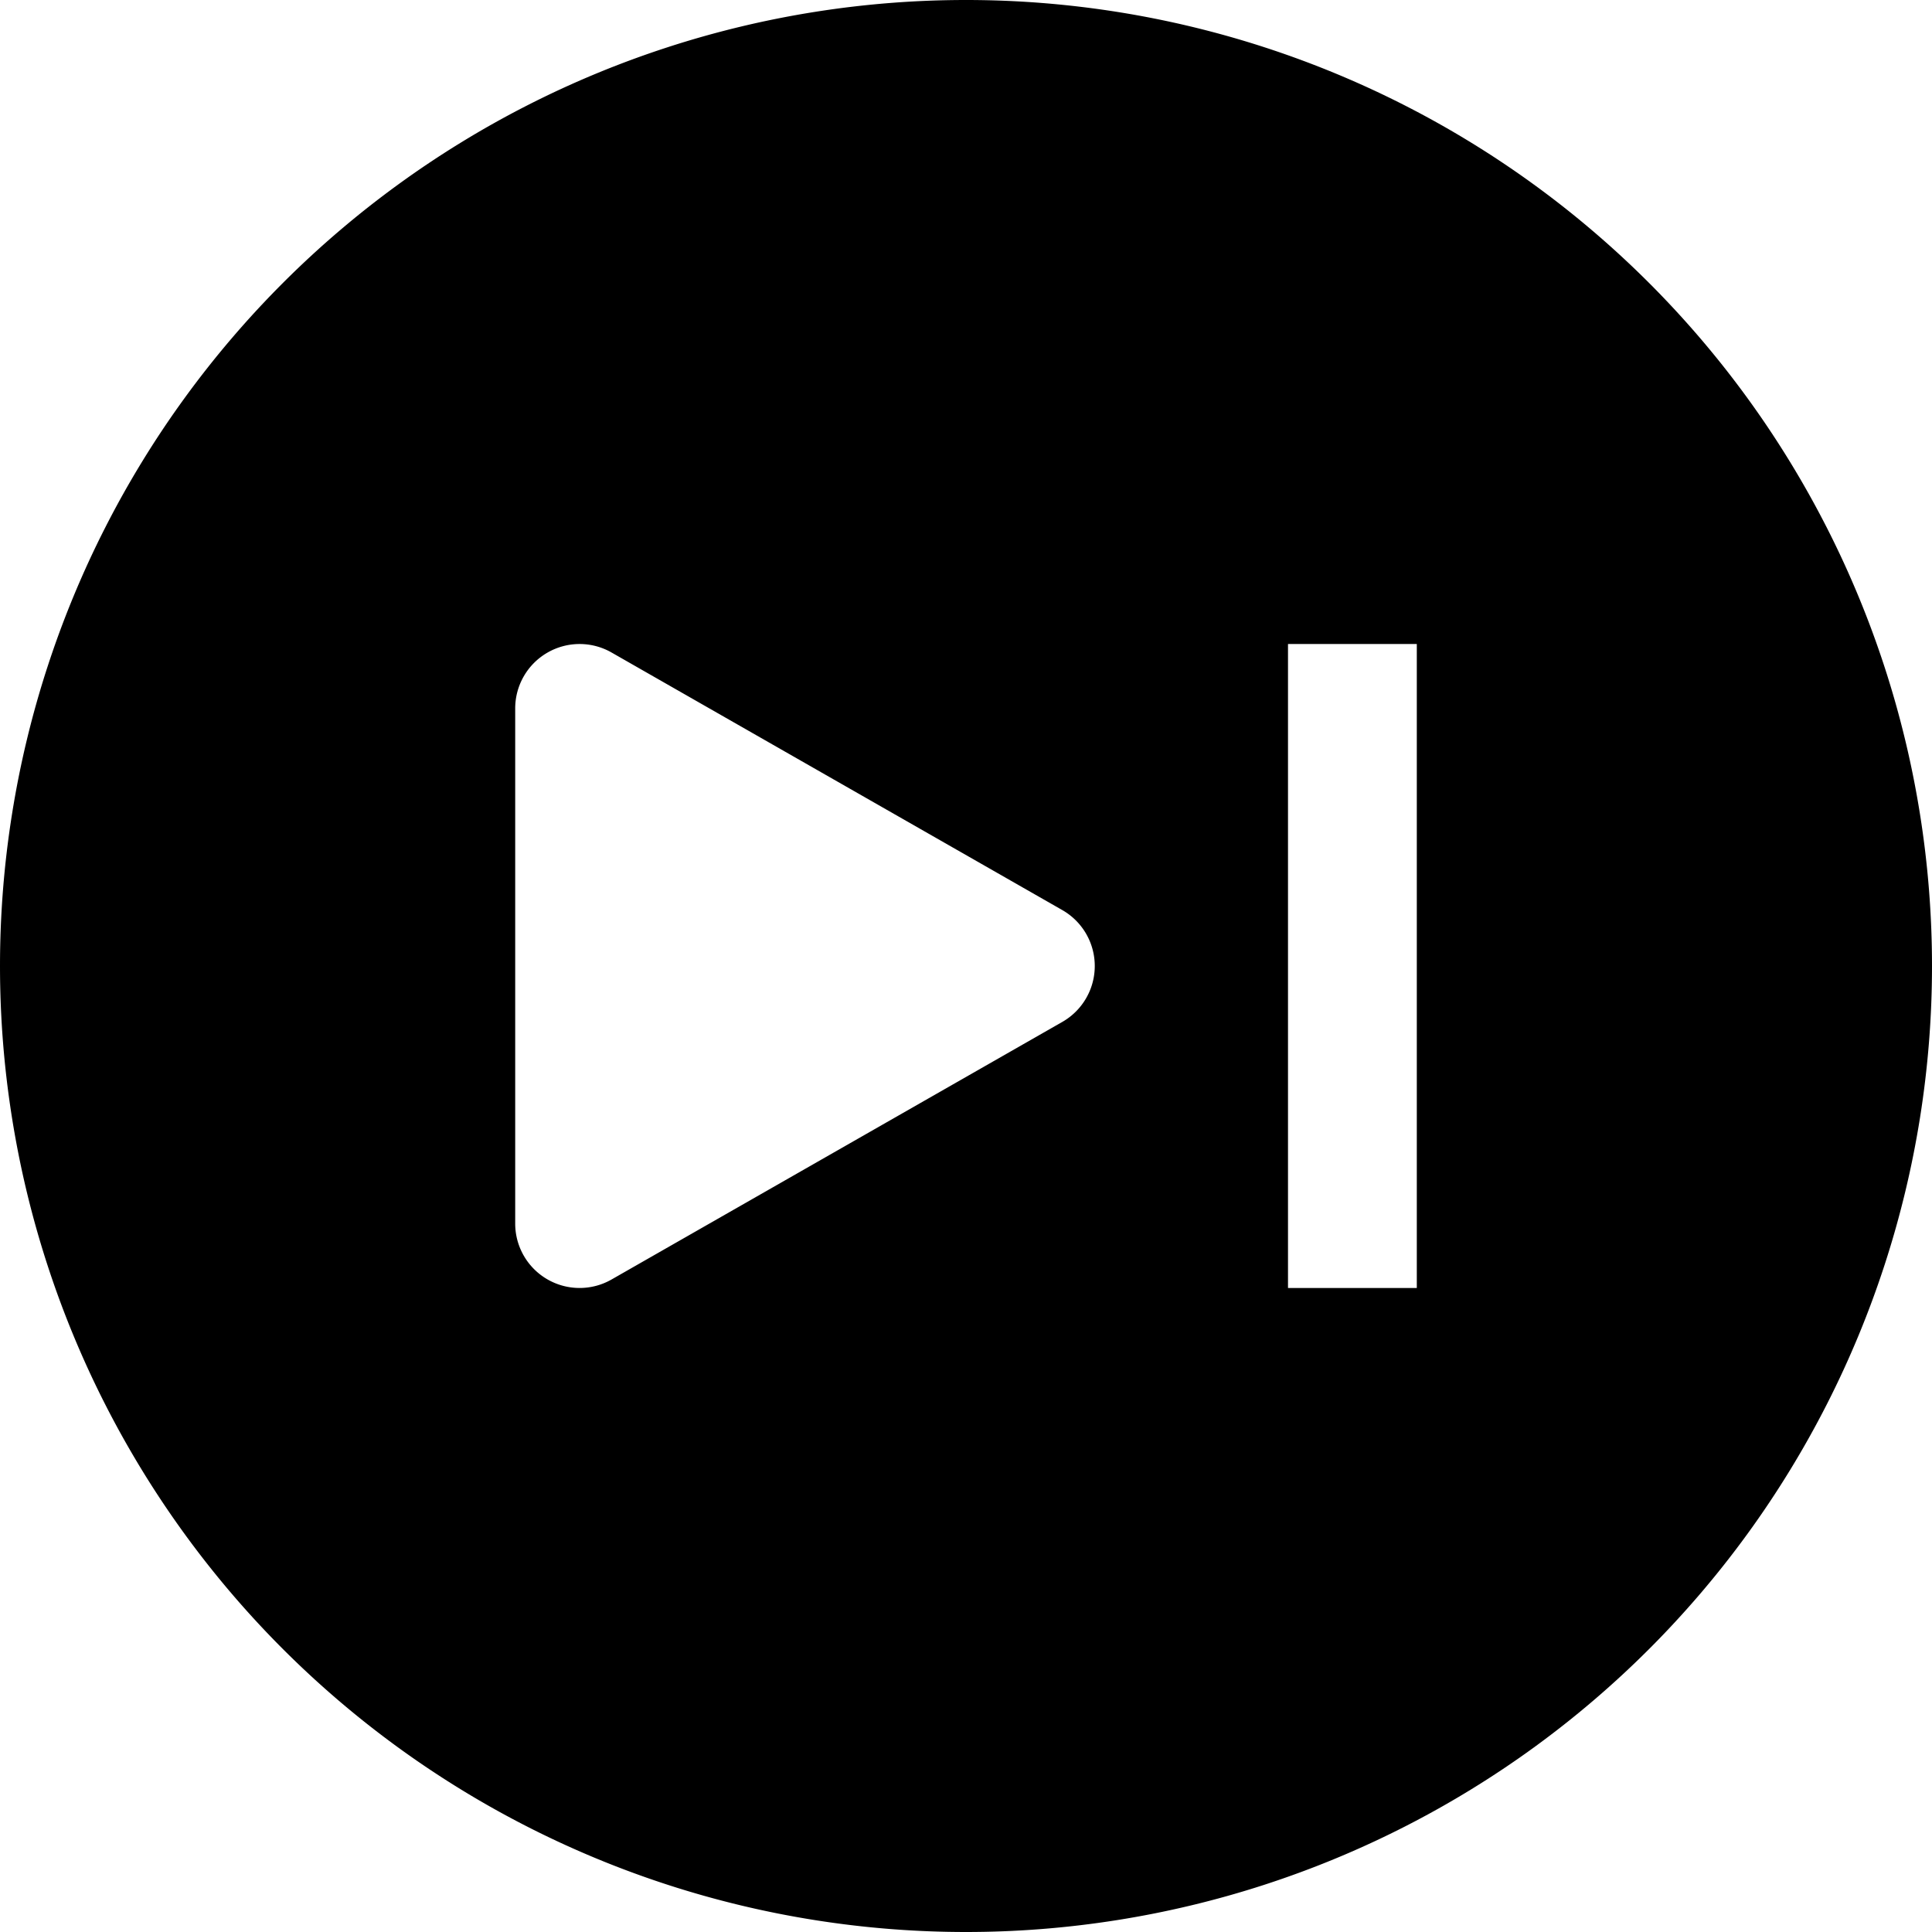 <svg xmlns="http://www.w3.org/2000/svg" viewBox="0 0 15 15" fill="currentColor"><path fill-rule="evenodd" clip-rule="evenodd" d="M0 7.5a7.5 7.5 0 1115 0 7.5 7.5 0 01-15 0zM10 5h1v5h-1V5zm-5.252.066A.5.5 0 004 5.5v4a.5.5 0 00.748.434l3.5-2a.5.5 0 000-.868l-3.5-2z" fill="currentColor"/></svg>